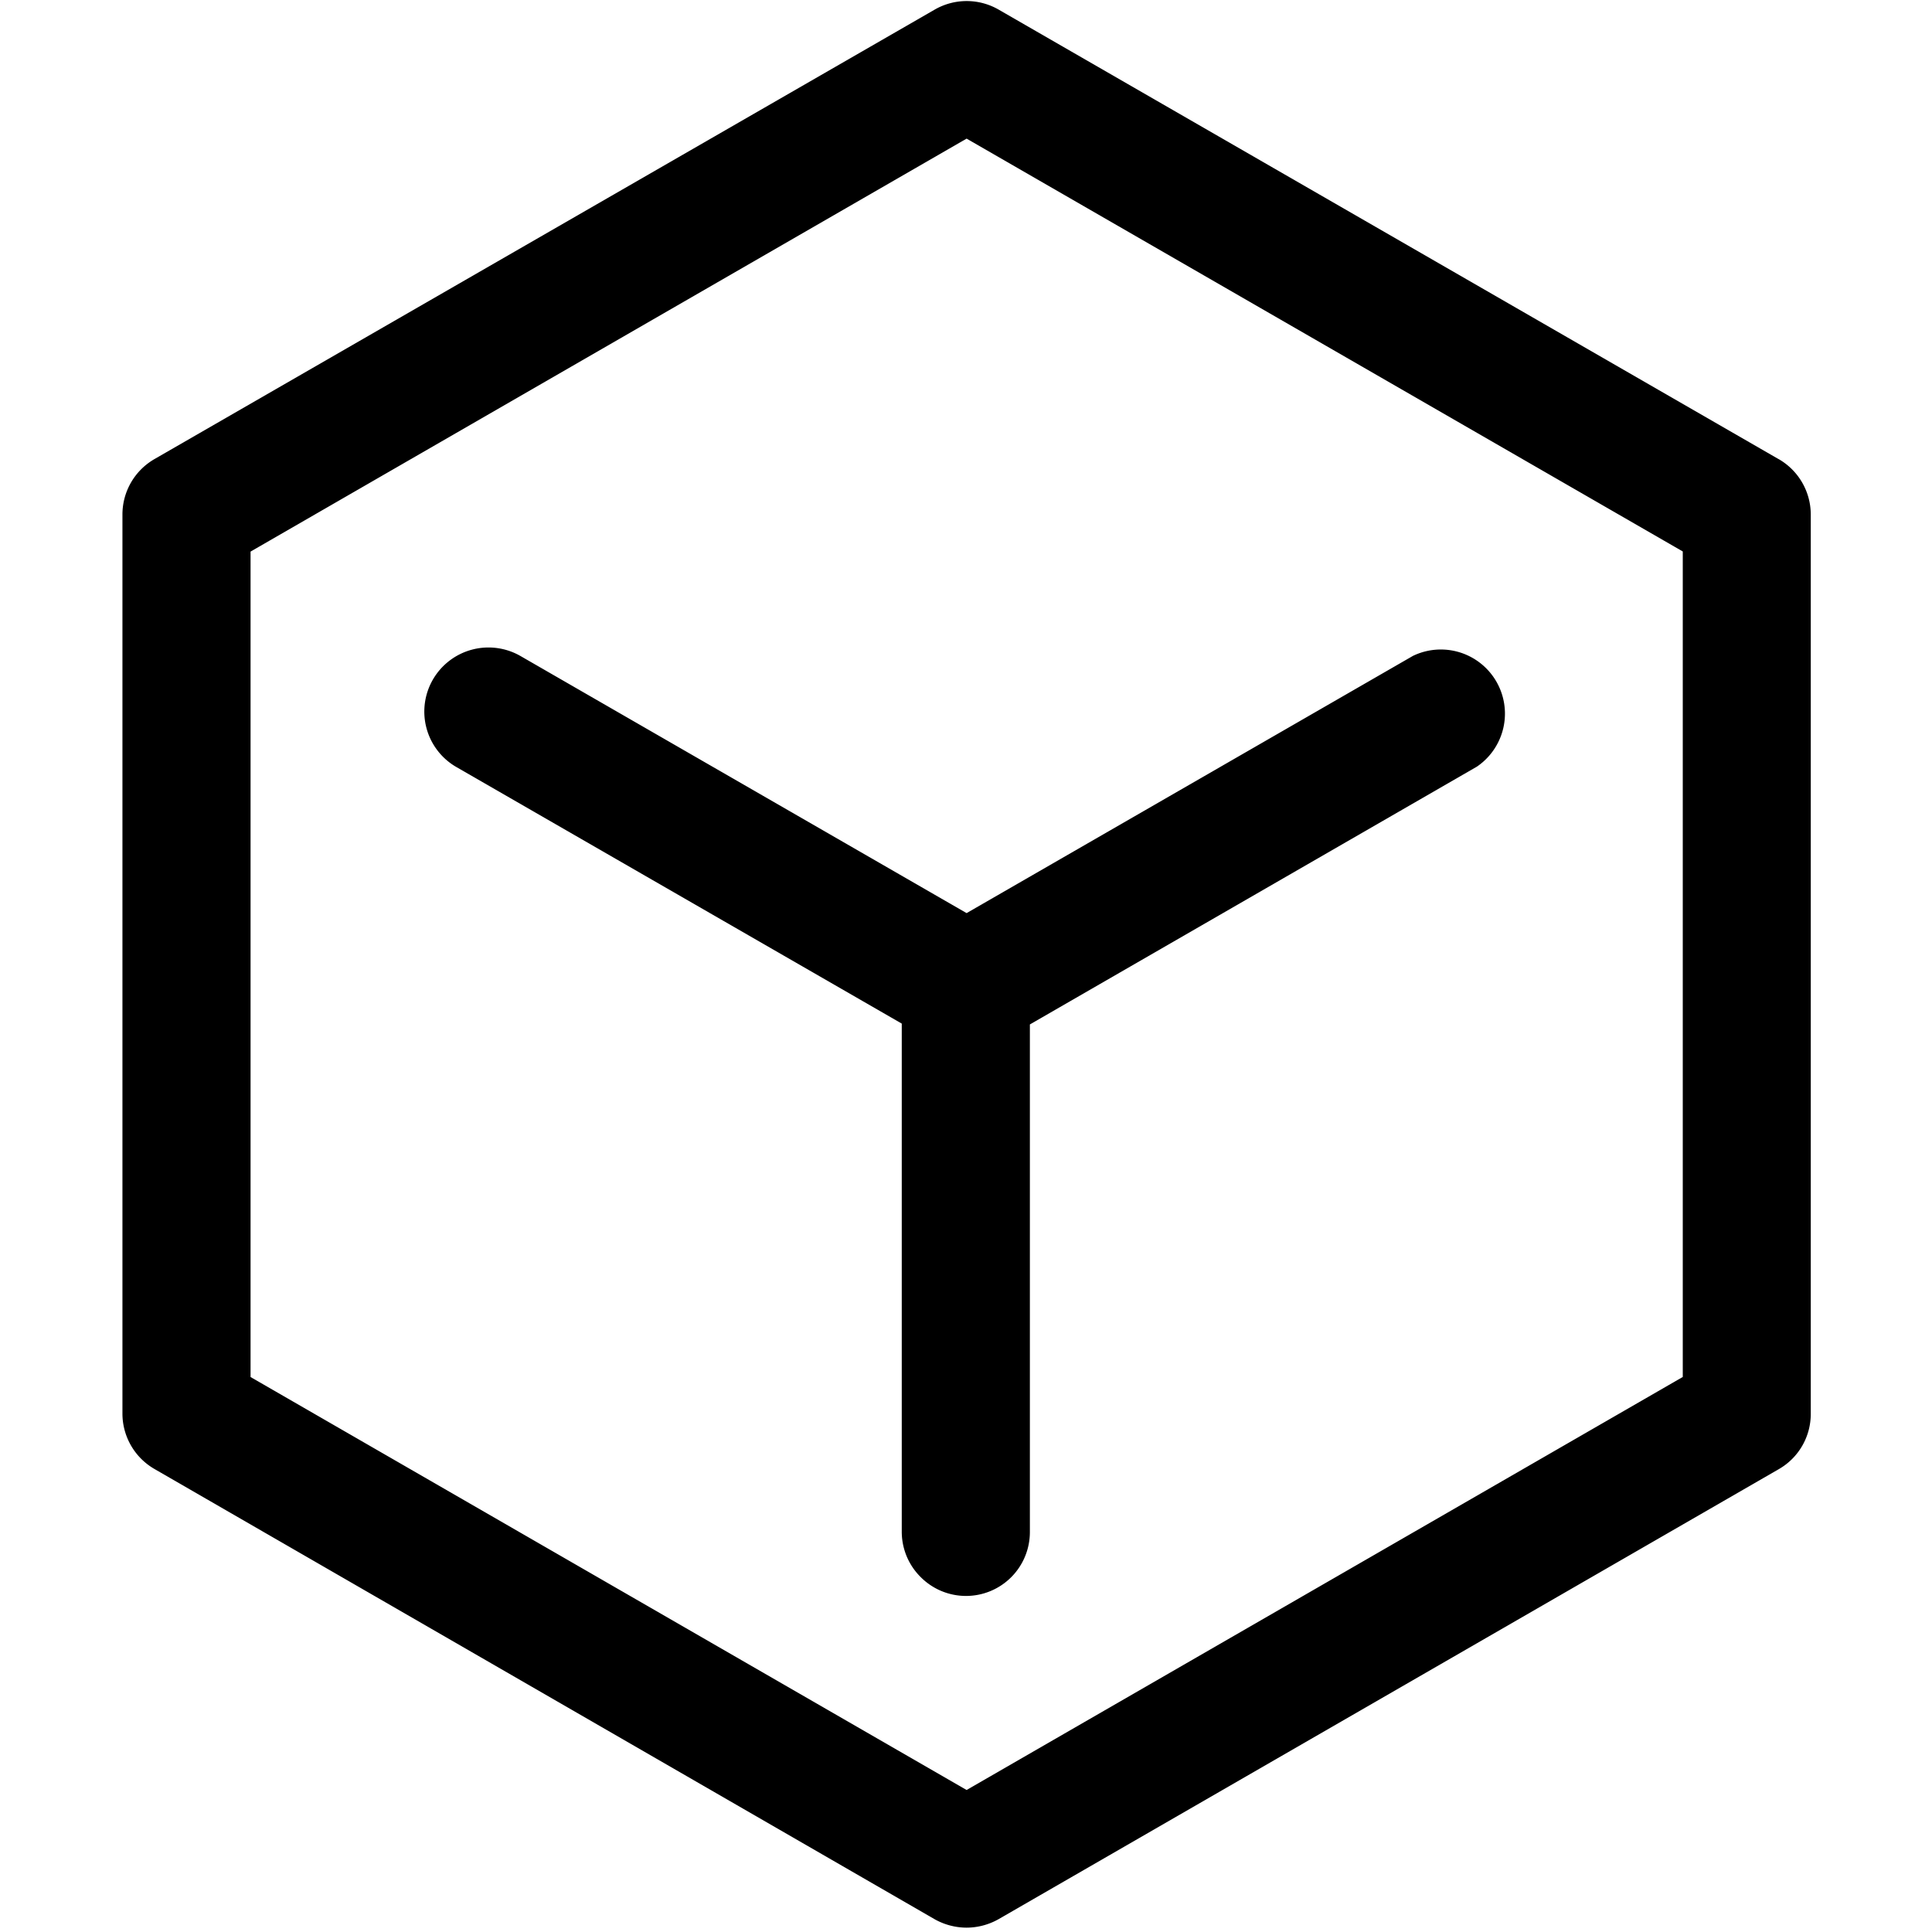 <?xml version="1.0" standalone="no"?><!DOCTYPE svg PUBLIC "-//W3C//DTD SVG 1.1//EN" "http://www.w3.org/Graphics/SVG/1.1/DTD/svg11.dtd"><svg t="1597490711263" class="icon" viewBox="0 0 1024 1024" version="1.1" xmlns="http://www.w3.org/2000/svg" p-id="2680" xmlns:xlink="http://www.w3.org/1999/xlink" width="128" height="128"><defs><style type="text/css"></style></defs><path d="M942.72 243.328a33.92 33.92 0 0 1 17.024 29.376v476.672c0 12.16-6.464 23.296-16.96 29.312l-413.44 238.464a34.688 34.688 0 0 1-17.024 4.544 34.688 34.688 0 0 1-16.96-4.48L81.92 778.624a33.92 33.92 0 0 1-17.024-29.312V272.704c0-12.16 6.464-23.296 16.96-29.376L495.36 5.12a33.92 33.92 0 0 1 33.984 0l413.44 238.272z m-50.816 486.528V292.288L512.32 73.472l-379.52 218.88v437.504l379.52 218.88 379.52-218.88h0.064zM229.44 360.192a34.048 34.048 0 0 1 46.336-12.544l236.544 136.32 236.544-136.32a33.984 33.984 0 0 1 33.92 58.688L545.856 542.976v268.8a33.856 33.856 0 0 1-57.984 24 33.792 33.792 0 0 1-9.92-24.064V542.528L241.856 406.528a33.92 33.92 0 0 1-12.416-46.336z" p-id="2681"></path></svg>